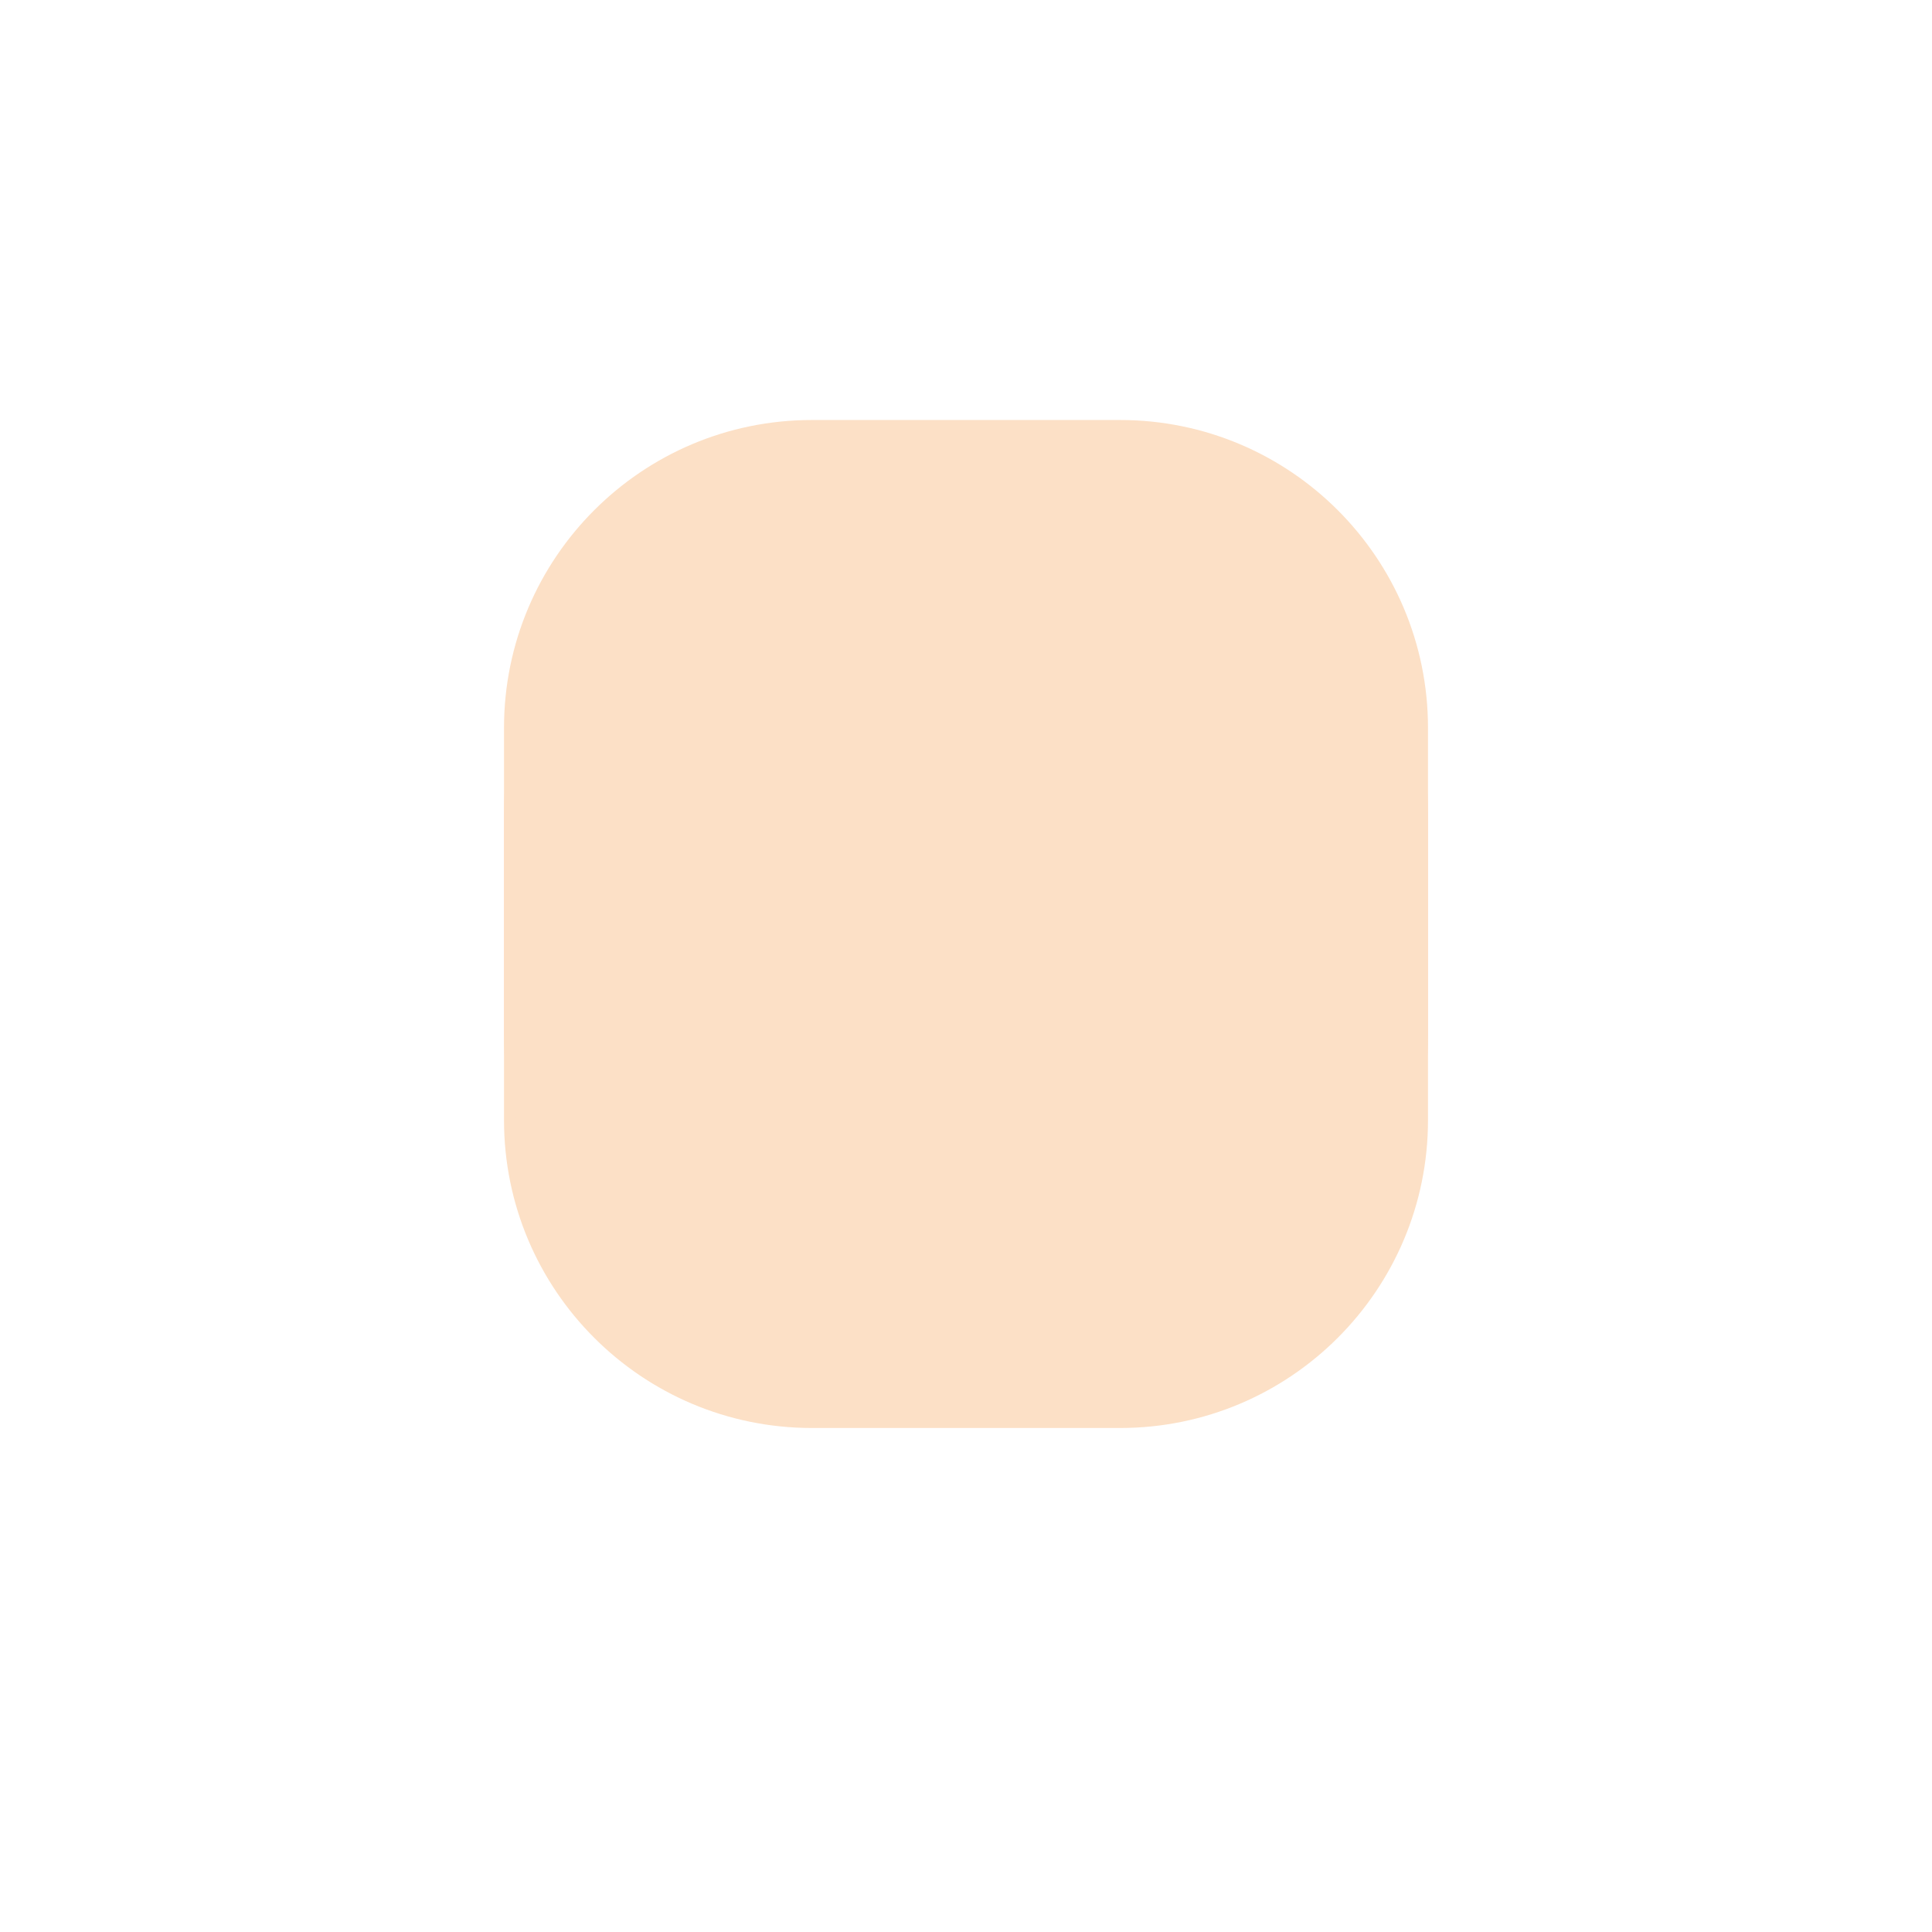 ﻿<?xml version="1.0" encoding="utf-8"?>
<svg version="1.1" xmlns:xlink="http://www.w3.org/1999/xlink" width="46px" height="46px" xmlns="http://www.w3.org/2000/svg">
  <defs>
    <filter x="8535px" y="3235px" width="46px" height="46px" filterUnits="userSpaceOnUse" id="filter122">
      <feOffset dx="0" dy="2" in="SourceAlpha" result="shadowOffsetInner" />
      <feGaussianBlur stdDeviation="6" in="shadowOffsetInner" result="shadowGaussian" />
      <feComposite in2="shadowGaussian" operator="atop" in="SourceAlpha" result="shadowComposite" />
      <feColorMatrix type="matrix" values="0 0 0 0 0.812  0 0 0 0 0.8  0 0 0 0 0.839  0 0 0 0.6 0  " in="shadowComposite" />
    </filter>
    <g id="widget123">
      <path d="M 0 7.333  C 0 3.283  3.283 0  7.333 0  C 7.333 0  14.667 0  14.667 0  C 18.717 0  22 3.283  22 7.333  C 22 7.333  22 14.667  22 14.667  C 22 18.717  18.717 22  14.667 22  C 14.667 22  7.333 22  7.333 22  C 3.283 22  0 18.717  0 14.667  C 0 14.667  0 7.333  0 7.333  Z " fill-rule="nonzero" fill="#fce0c6" stroke="none" transform="matrix(1 0 0 1 8547 3245 )" />
    </g>
  </defs>
  <g transform="matrix(1 0 0 1 -8535 -3235 )">
    <use xlink:href="#widget123" filter="url(#filter122)" />
    <use xlink:href="#widget123" />
  </g>
</svg>